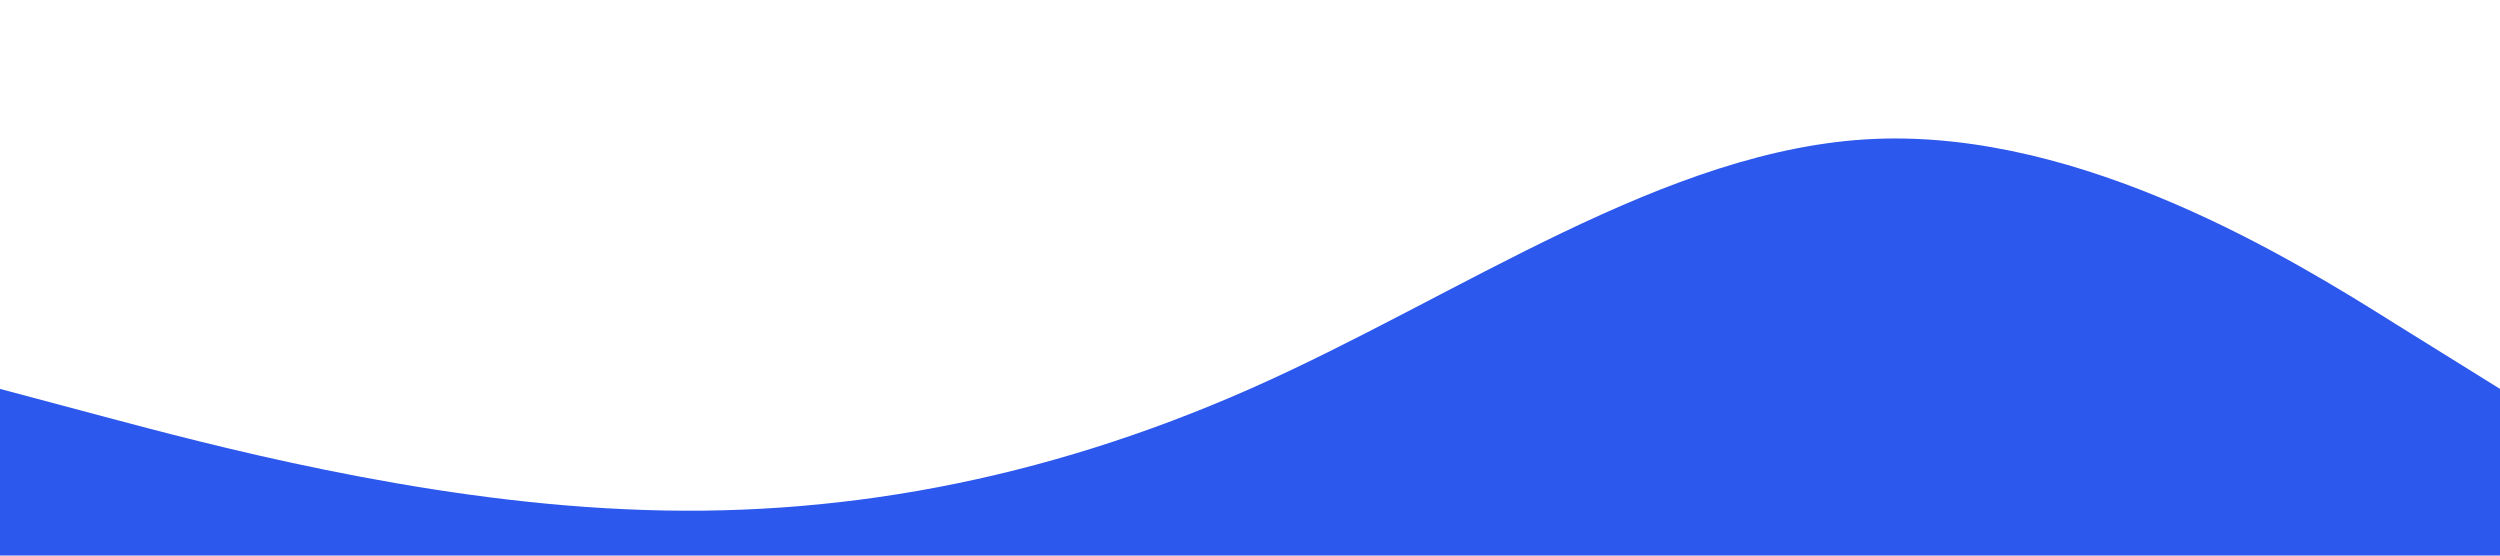 <?xml version="1.0" standalone="no"?><svg xmlns="http://www.w3.org/2000/svg" viewBox="0 0 1440 320"><path fill="#2d58ed" fill-opacity="1" d="M0,224L60,240C120,256,240,288,360,293.3C480,299,600,277,720,224C840,171,960,85,1080,80C1200,75,1320,149,1380,186.7L1440,224L1440,320L1380,320C1320,320,1200,320,1080,320C960,320,840,320,720,320C600,320,480,320,360,320C240,320,120,320,60,320L0,320Z"></path></svg>